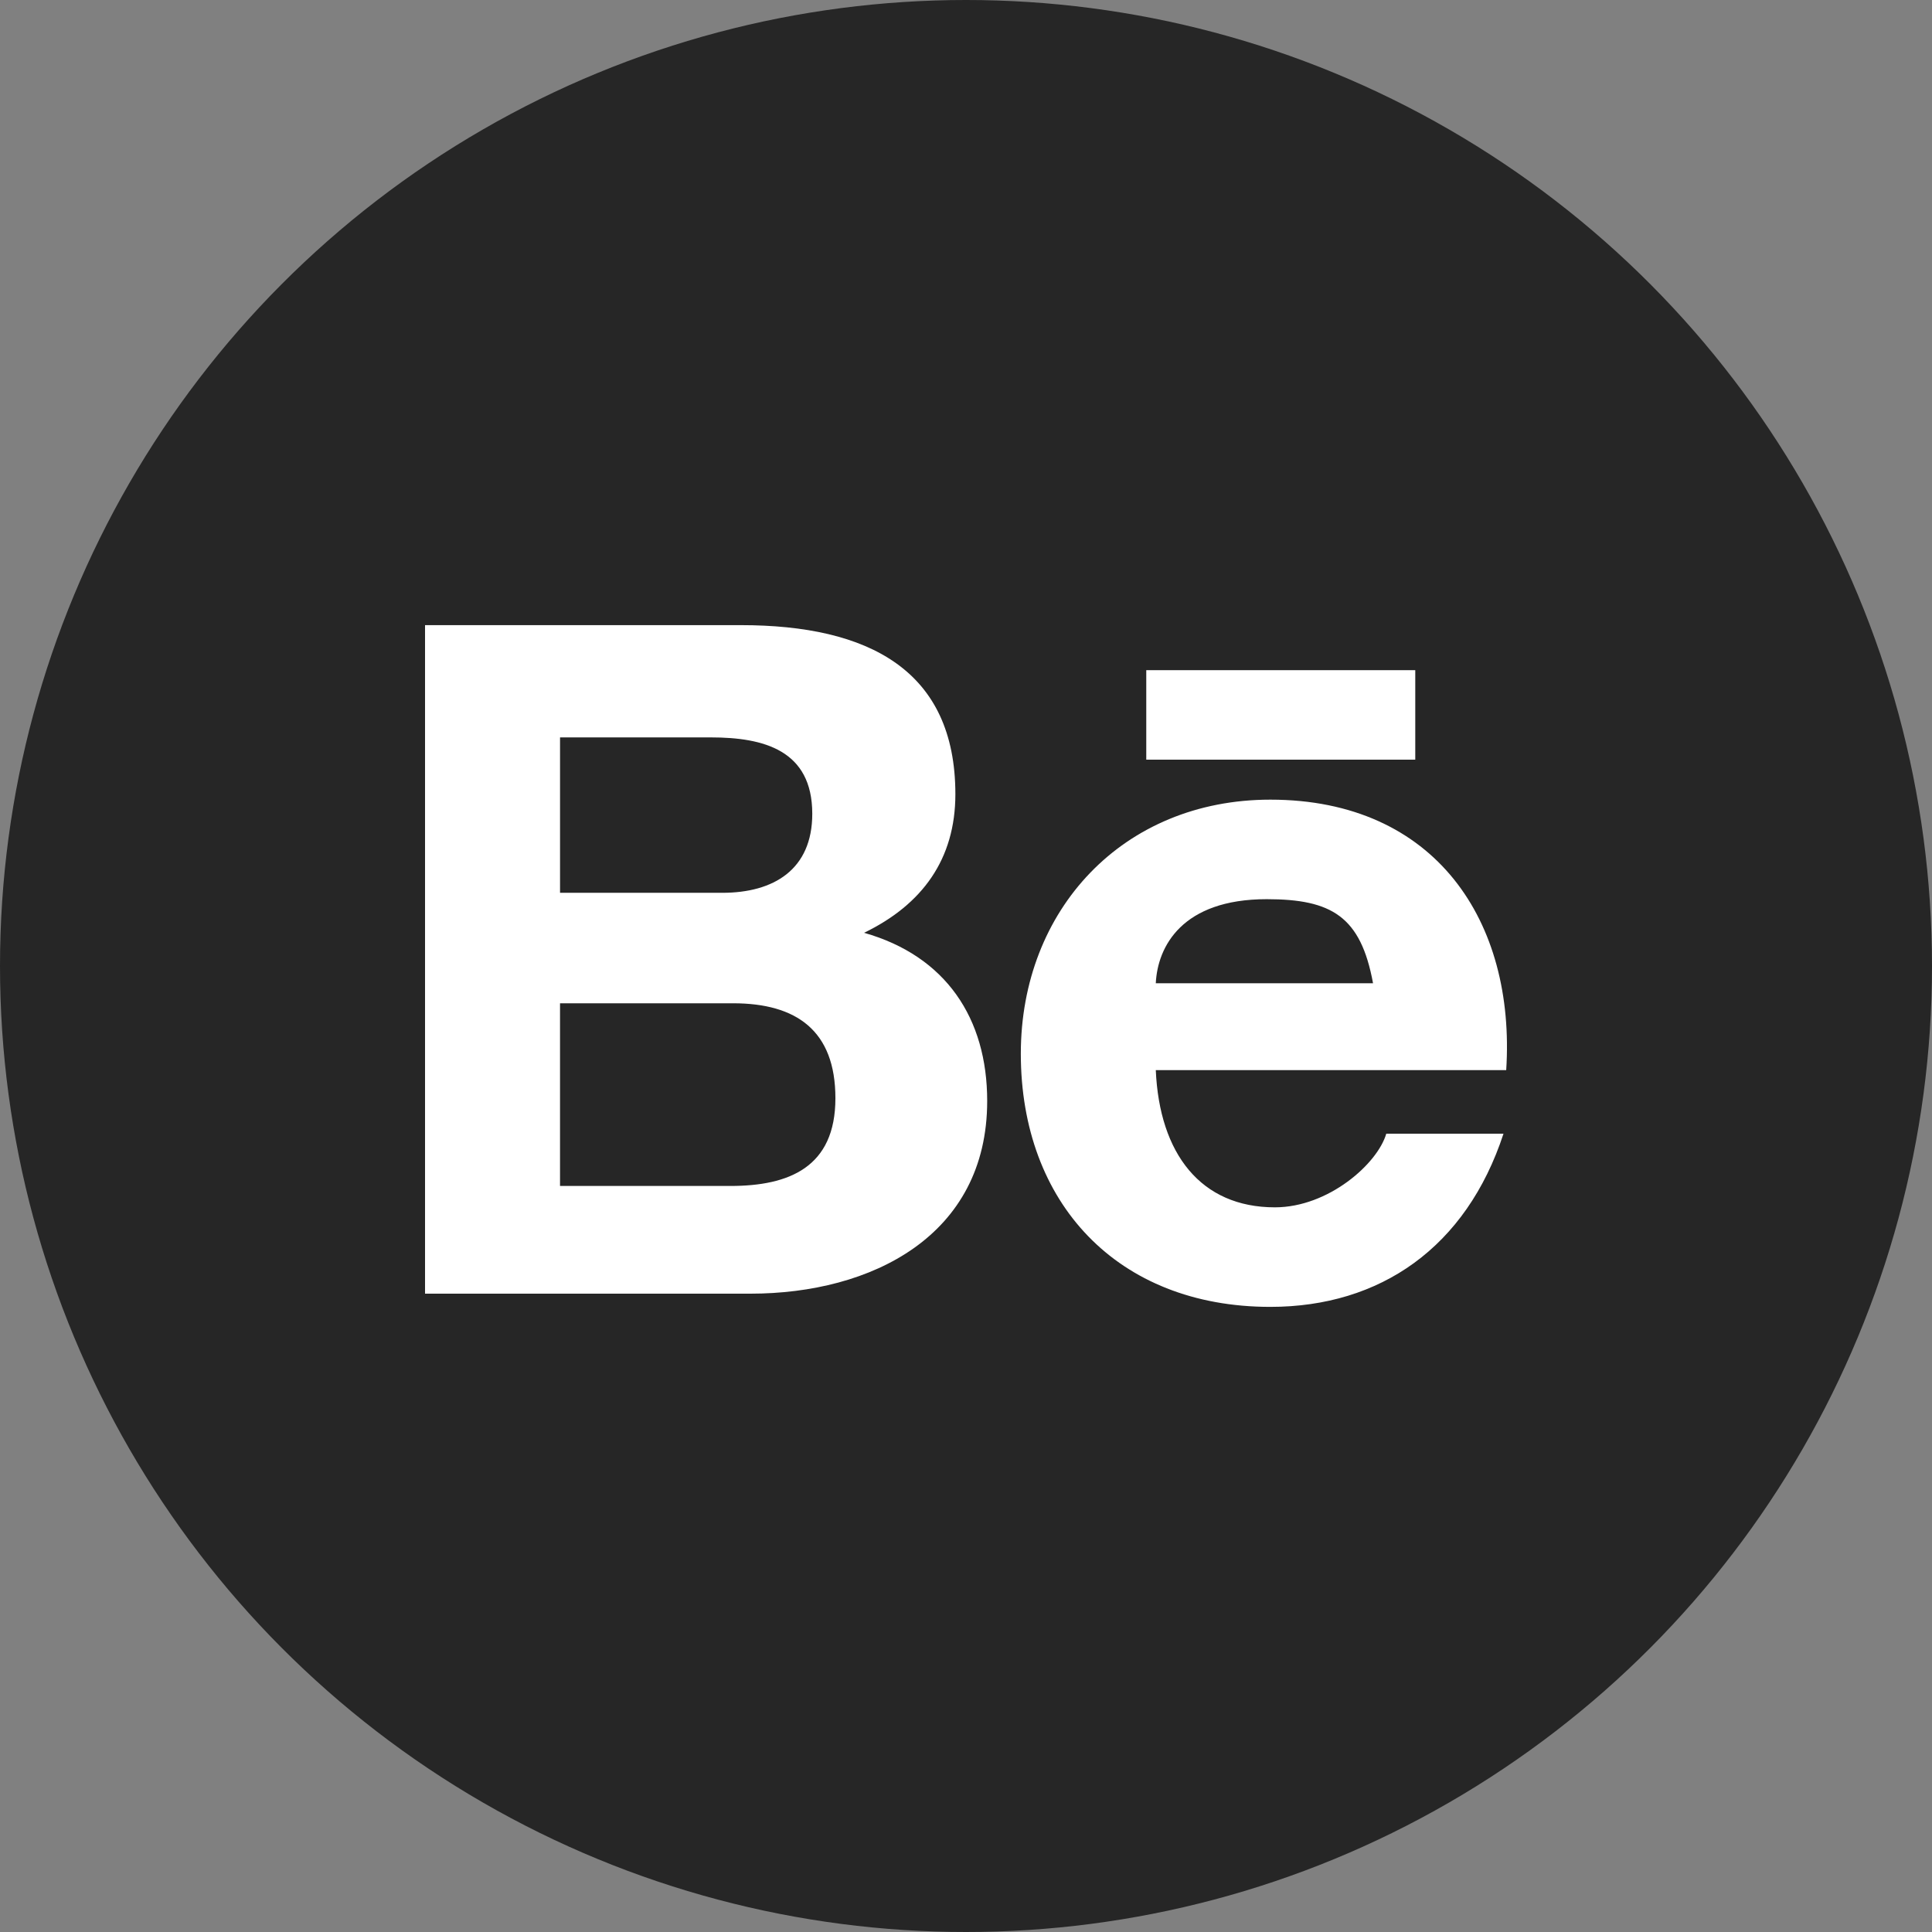 <svg version="1.1" id="Behance" xmlns="http://www.w3.org/2000/svg" xmlns:xlink="http://www.w3.org/1999/xlink" x="0px" y="0px"
	 viewBox="0 0 128 128" enable-background="new 0 0 128 128" xml:space="preserve">
<rect x="0" y="0" width="128" height="128" fill="#808080" stroke="none"/>
<g>
	<circle id="behance-back" fill="#262626" cx="64" cy="64" r="64"/>
	<path id="behance-behance" fill-rule="evenodd" clip-rule="evenodd" fill="#FFFFFF" d="M48.573,66.47H37.103v12.103h11.29
		c3.881,0,6.955-1.236,6.955-5.811C55.349,68.275,52.759,66.47,48.573,66.47z M47.1,48.855h-9.996v10.296h10.747
		c3.405,0,5.964-1.535,5.964-5.236C53.815,49.697,50.591,48.855,47.1,48.855z M65.404,72.941
		c0,8.945-7.678,12.768-15.687,12.768H28.16V41.417h20.928c8.457,0,14.208,2.982,14.208,11.201
		c0,4.307-2.195,7.316-6.049,9.182C62.663,63.336,65.404,67.464,65.404,72.941z M75.943,44.399h17.822v5.931H75.943
		V44.399z M83.921,59.573c-5.601,0-7.228,3.133-7.347,5.569h14.393C90.154,60.718,88.228,59.573,83.921,59.573z
		 M76.574,70.897c0.24,5.539,2.981,9.092,7.891,9.092c3.551,0,6.804-2.893,7.378-4.877h7.767
		c-2.469,7.529-8.162,11.472-15.447,11.472c-10.145,0-16.531-6.897-16.531-16.773c0-9.546,6.773-16.832,16.531-16.832
		c10.963,0,16.26,8.101,15.627,17.918H76.574z"/>
</g>
</svg>
